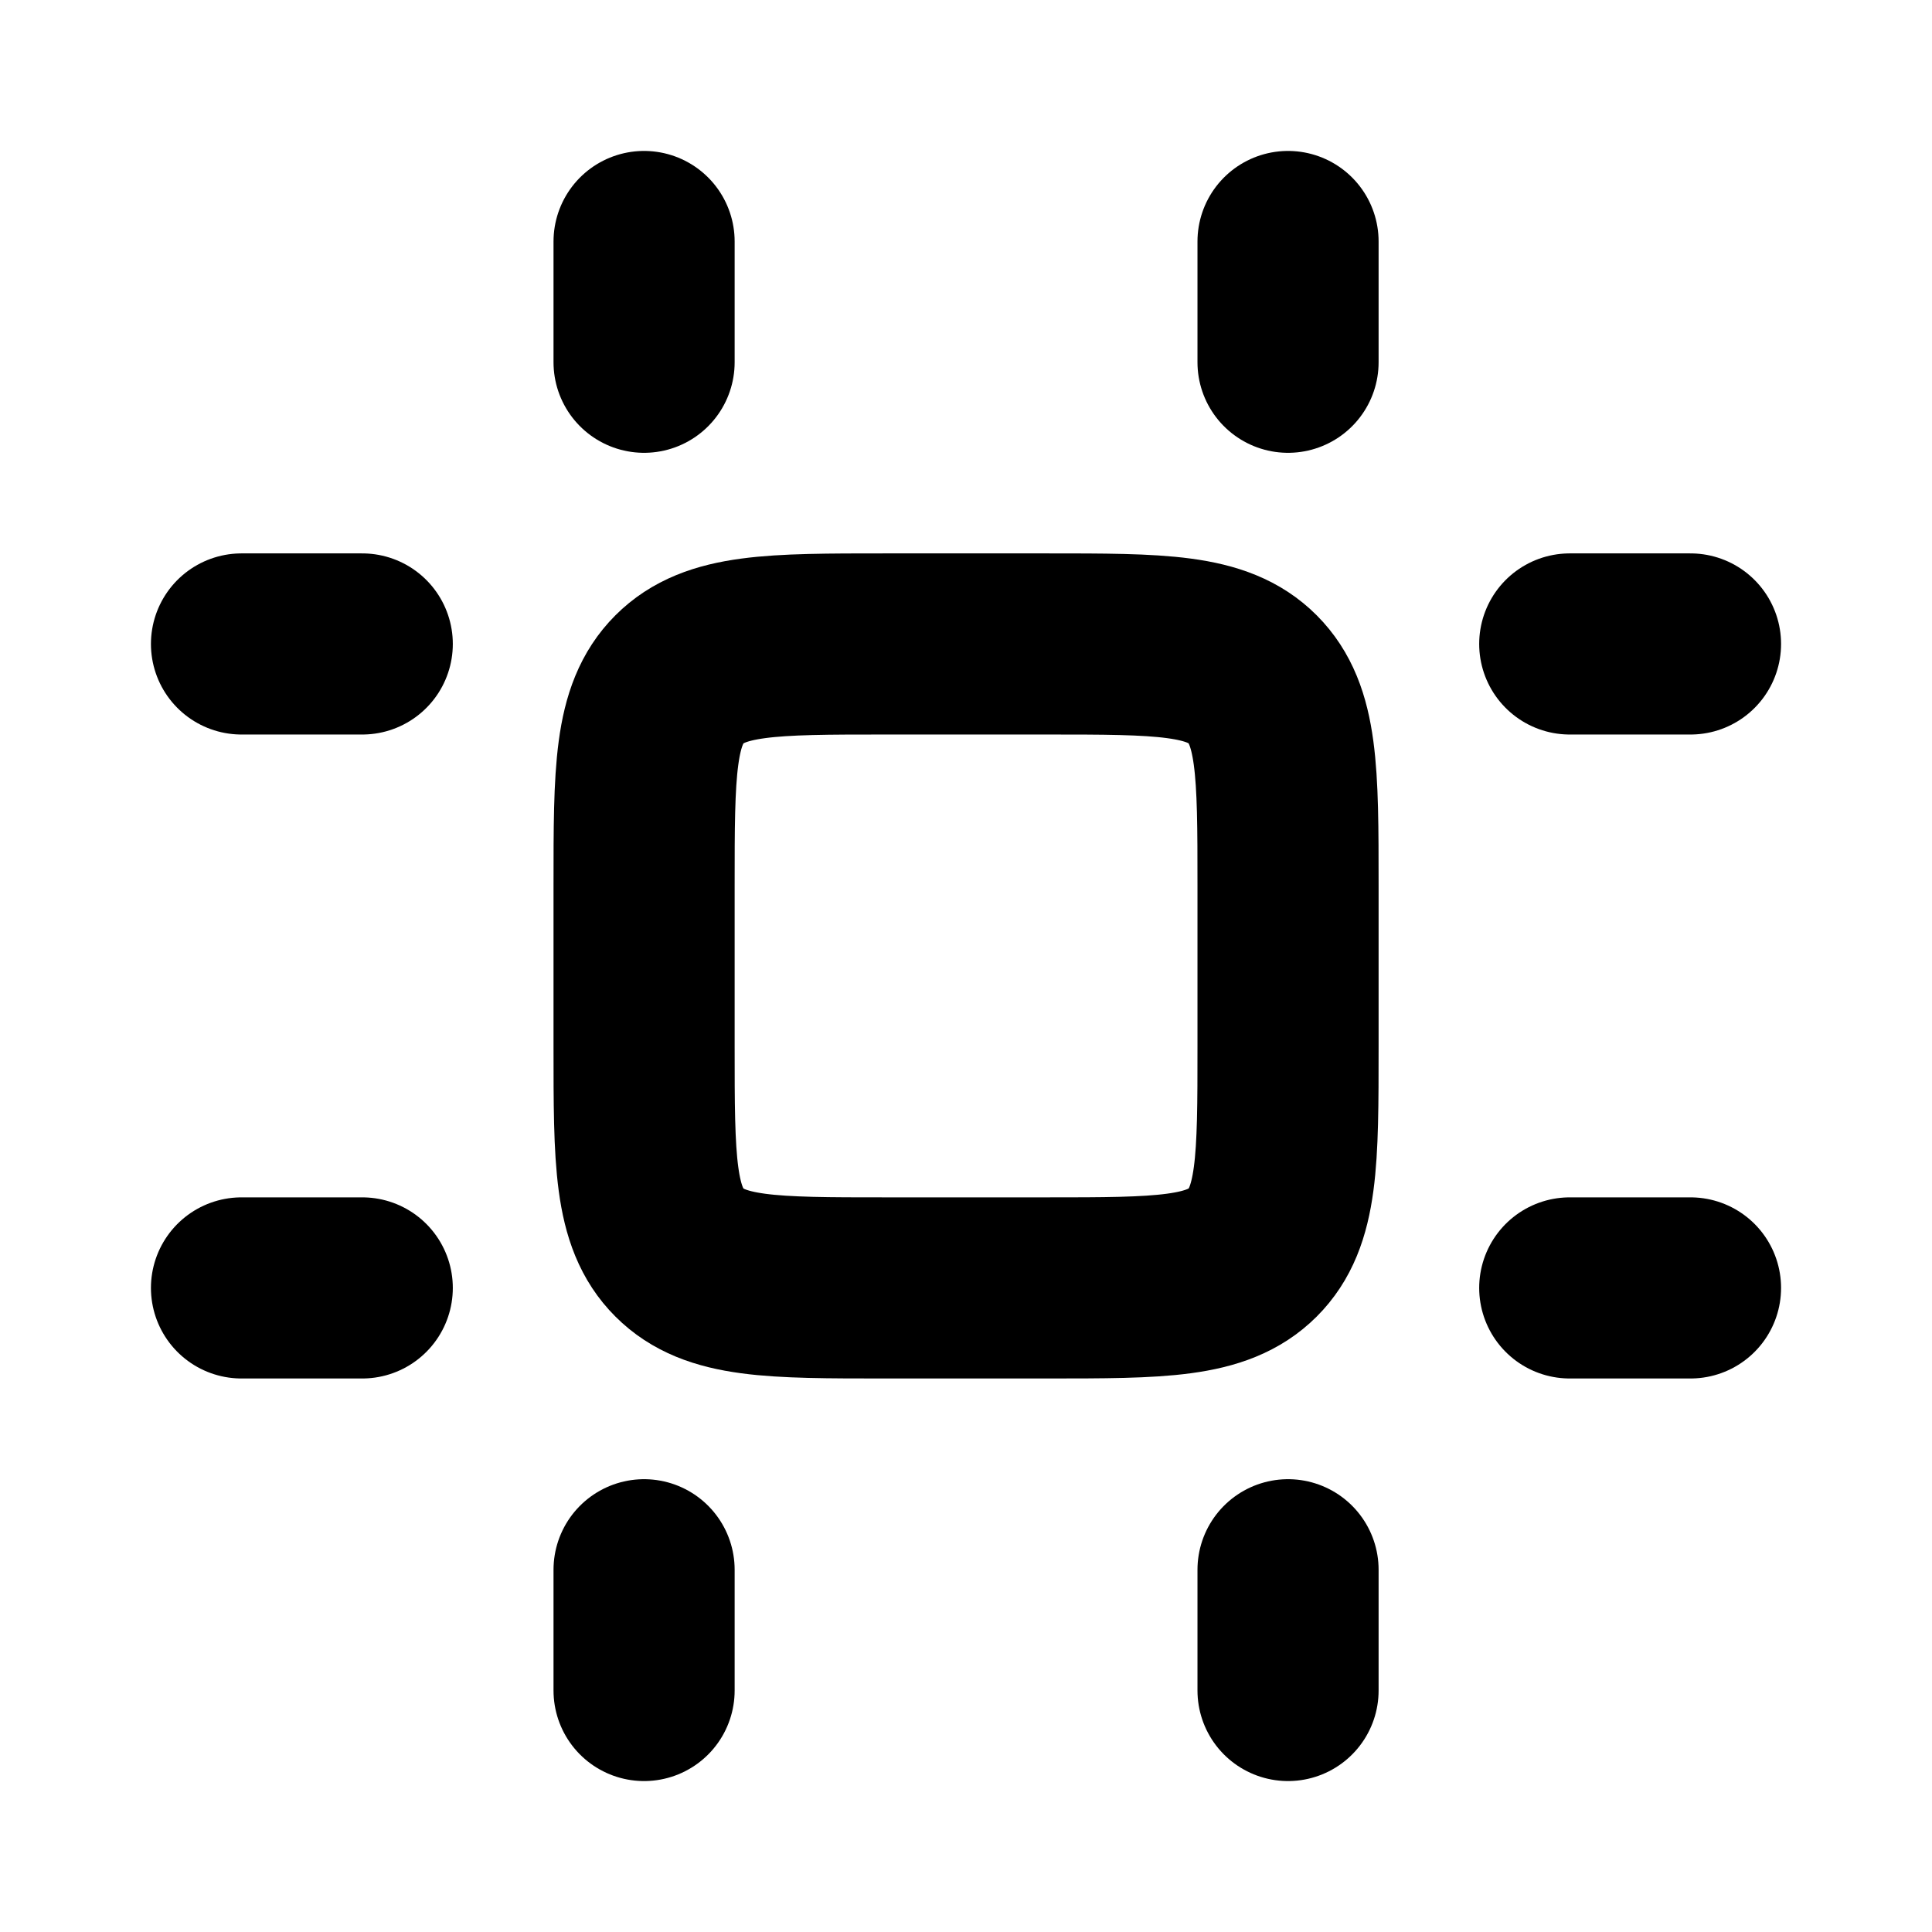 <svg xmlns="http://www.w3.org/2000/svg" viewBox="0 0 16 16" fill="none"><path stroke="currentColor" stroke-linecap="round" stroke-linejoin="round" stroke-width="1.5" d="M5.334 3V2m5.333 1V2M13 5.333h1m-1 5.333h1M5.334 14v-1m5.333 1v-1M2 5.333h1m-1 5.333h1"/><path stroke="currentColor" stroke-width="1.5" d="M5.334 7.333c0-.943 0-1.414.293-1.707s.764-.293 1.707-.293h1.333c.943 0 1.415 0 1.707.293s.293.764.293 1.707v1.333c0 .943 0 1.415-.293 1.707s-.764.293-1.707.293H7.334c-.943 0-1.414 0-1.707-.293-.293-.292-.293-.764-.293-1.707z"/></svg>